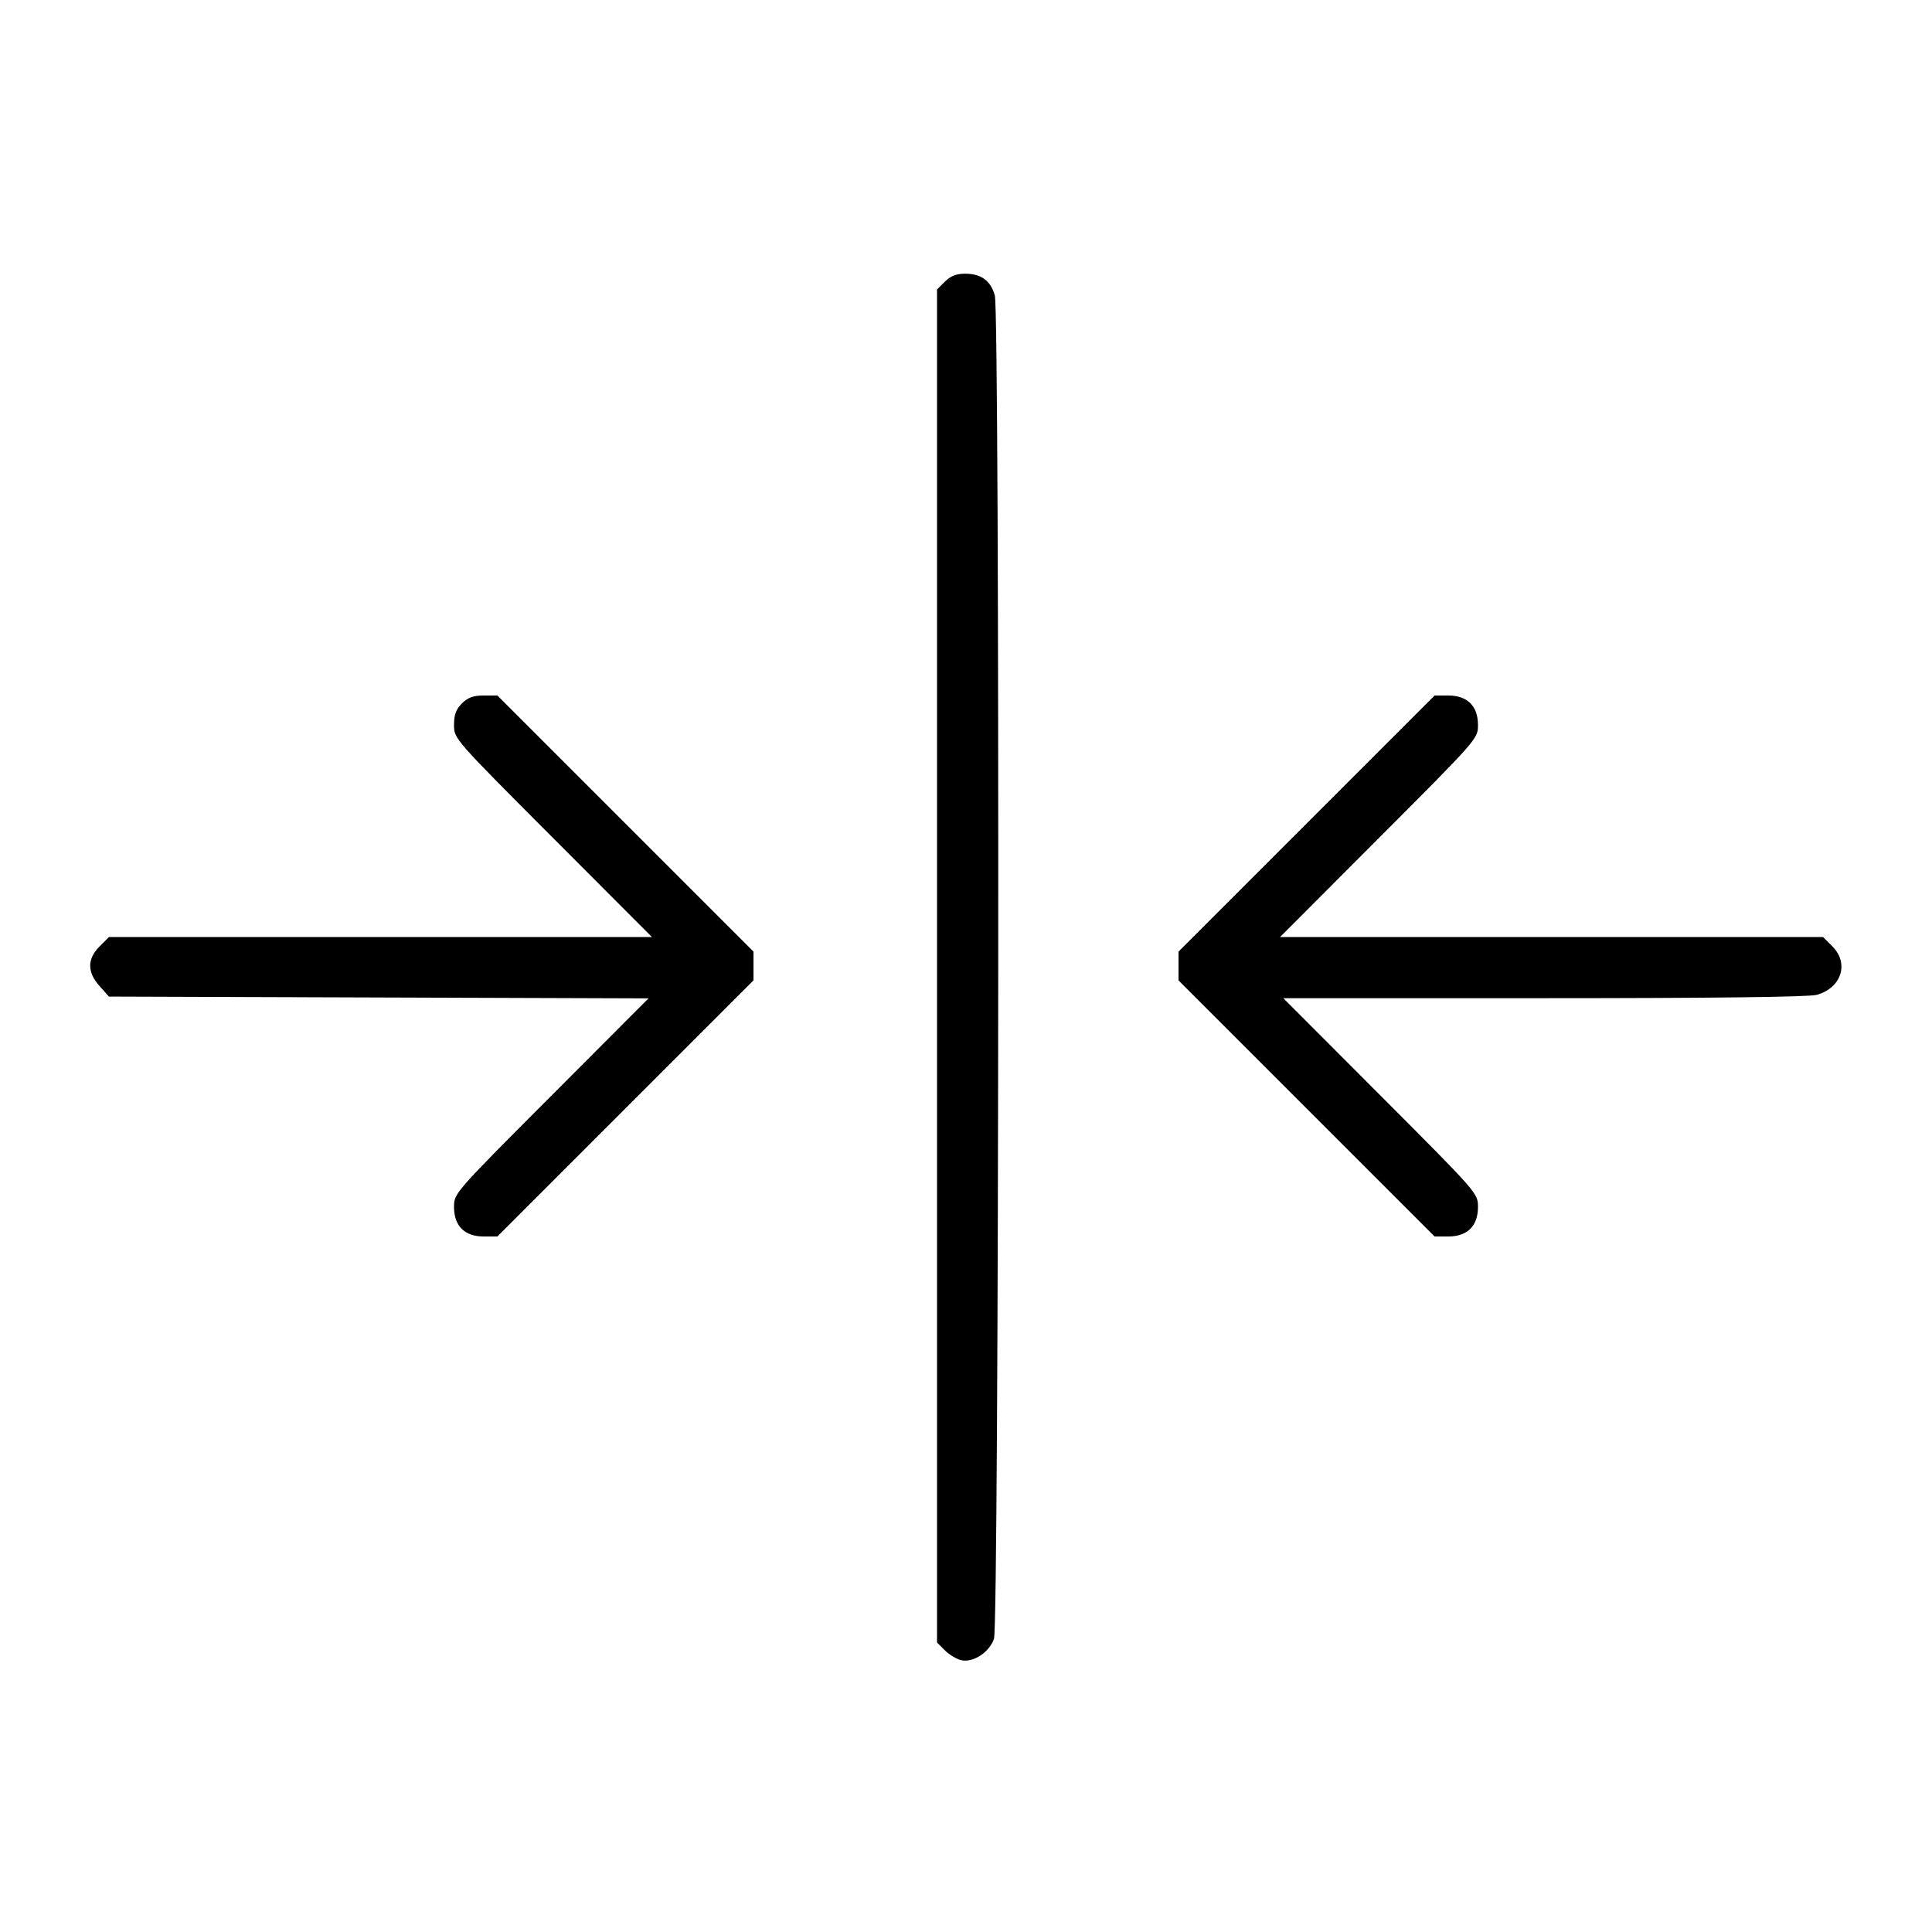 <svg fill="currentColor" viewBox="0 0 256 256" xmlns="http://www.w3.org/2000/svg"><path d="M125.207 37.314 L 124.160 38.361 124.160 128.000 L 124.160 217.639 125.190 218.669 C 125.756 219.235,126.713 219.822,127.315 219.973 C 128.898 220.371,131.081 218.970,131.709 217.152 C 132.386 215.195,132.495 41.587,131.821 39.159 C 131.276 37.195,130.012 36.267,127.886 36.267 C 126.723 36.267,125.954 36.567,125.207 37.314 M61.207 93.207 C 60.423 93.991,60.160 94.711,60.160 96.071 C 60.160 97.885,60.183 97.912,73.271 111.024 L 86.382 124.160 50.411 124.160 L 14.441 124.160 13.194 125.407 C 11.539 127.062,11.538 128.809,13.192 130.660 L 14.436 132.053 50.184 132.172 L 85.931 132.290 73.045 145.201 C 60.189 158.084,60.160 158.116,60.160 159.929 C 60.160 162.441,61.563 163.840,64.081 163.840 L 65.908 163.840 82.874 146.874 L 99.840 129.908 99.840 128.000 L 99.840 126.092 82.874 109.126 L 65.908 92.160 64.081 92.160 C 62.711 92.160,61.993 92.421,61.207 93.207 M173.126 109.126 L 156.160 126.092 156.160 128.000 L 156.160 129.908 173.126 146.874 L 190.092 163.840 191.919 163.840 C 194.437 163.840,195.840 162.441,195.840 159.929 C 195.840 158.116,195.812 158.084,182.943 145.189 L 170.045 132.267 204.596 132.264 C 226.960 132.263,239.704 132.107,240.727 131.823 C 243.995 130.915,245.052 127.653,242.806 125.407 L 241.559 124.160 205.589 124.160 L 169.618 124.160 182.729 111.024 C 195.817 97.912,195.840 97.885,195.840 96.071 C 195.840 93.559,194.437 92.160,191.919 92.160 L 190.092 92.160 173.126 109.126 " stroke="none" fill-rule="evenodd"></path></svg>